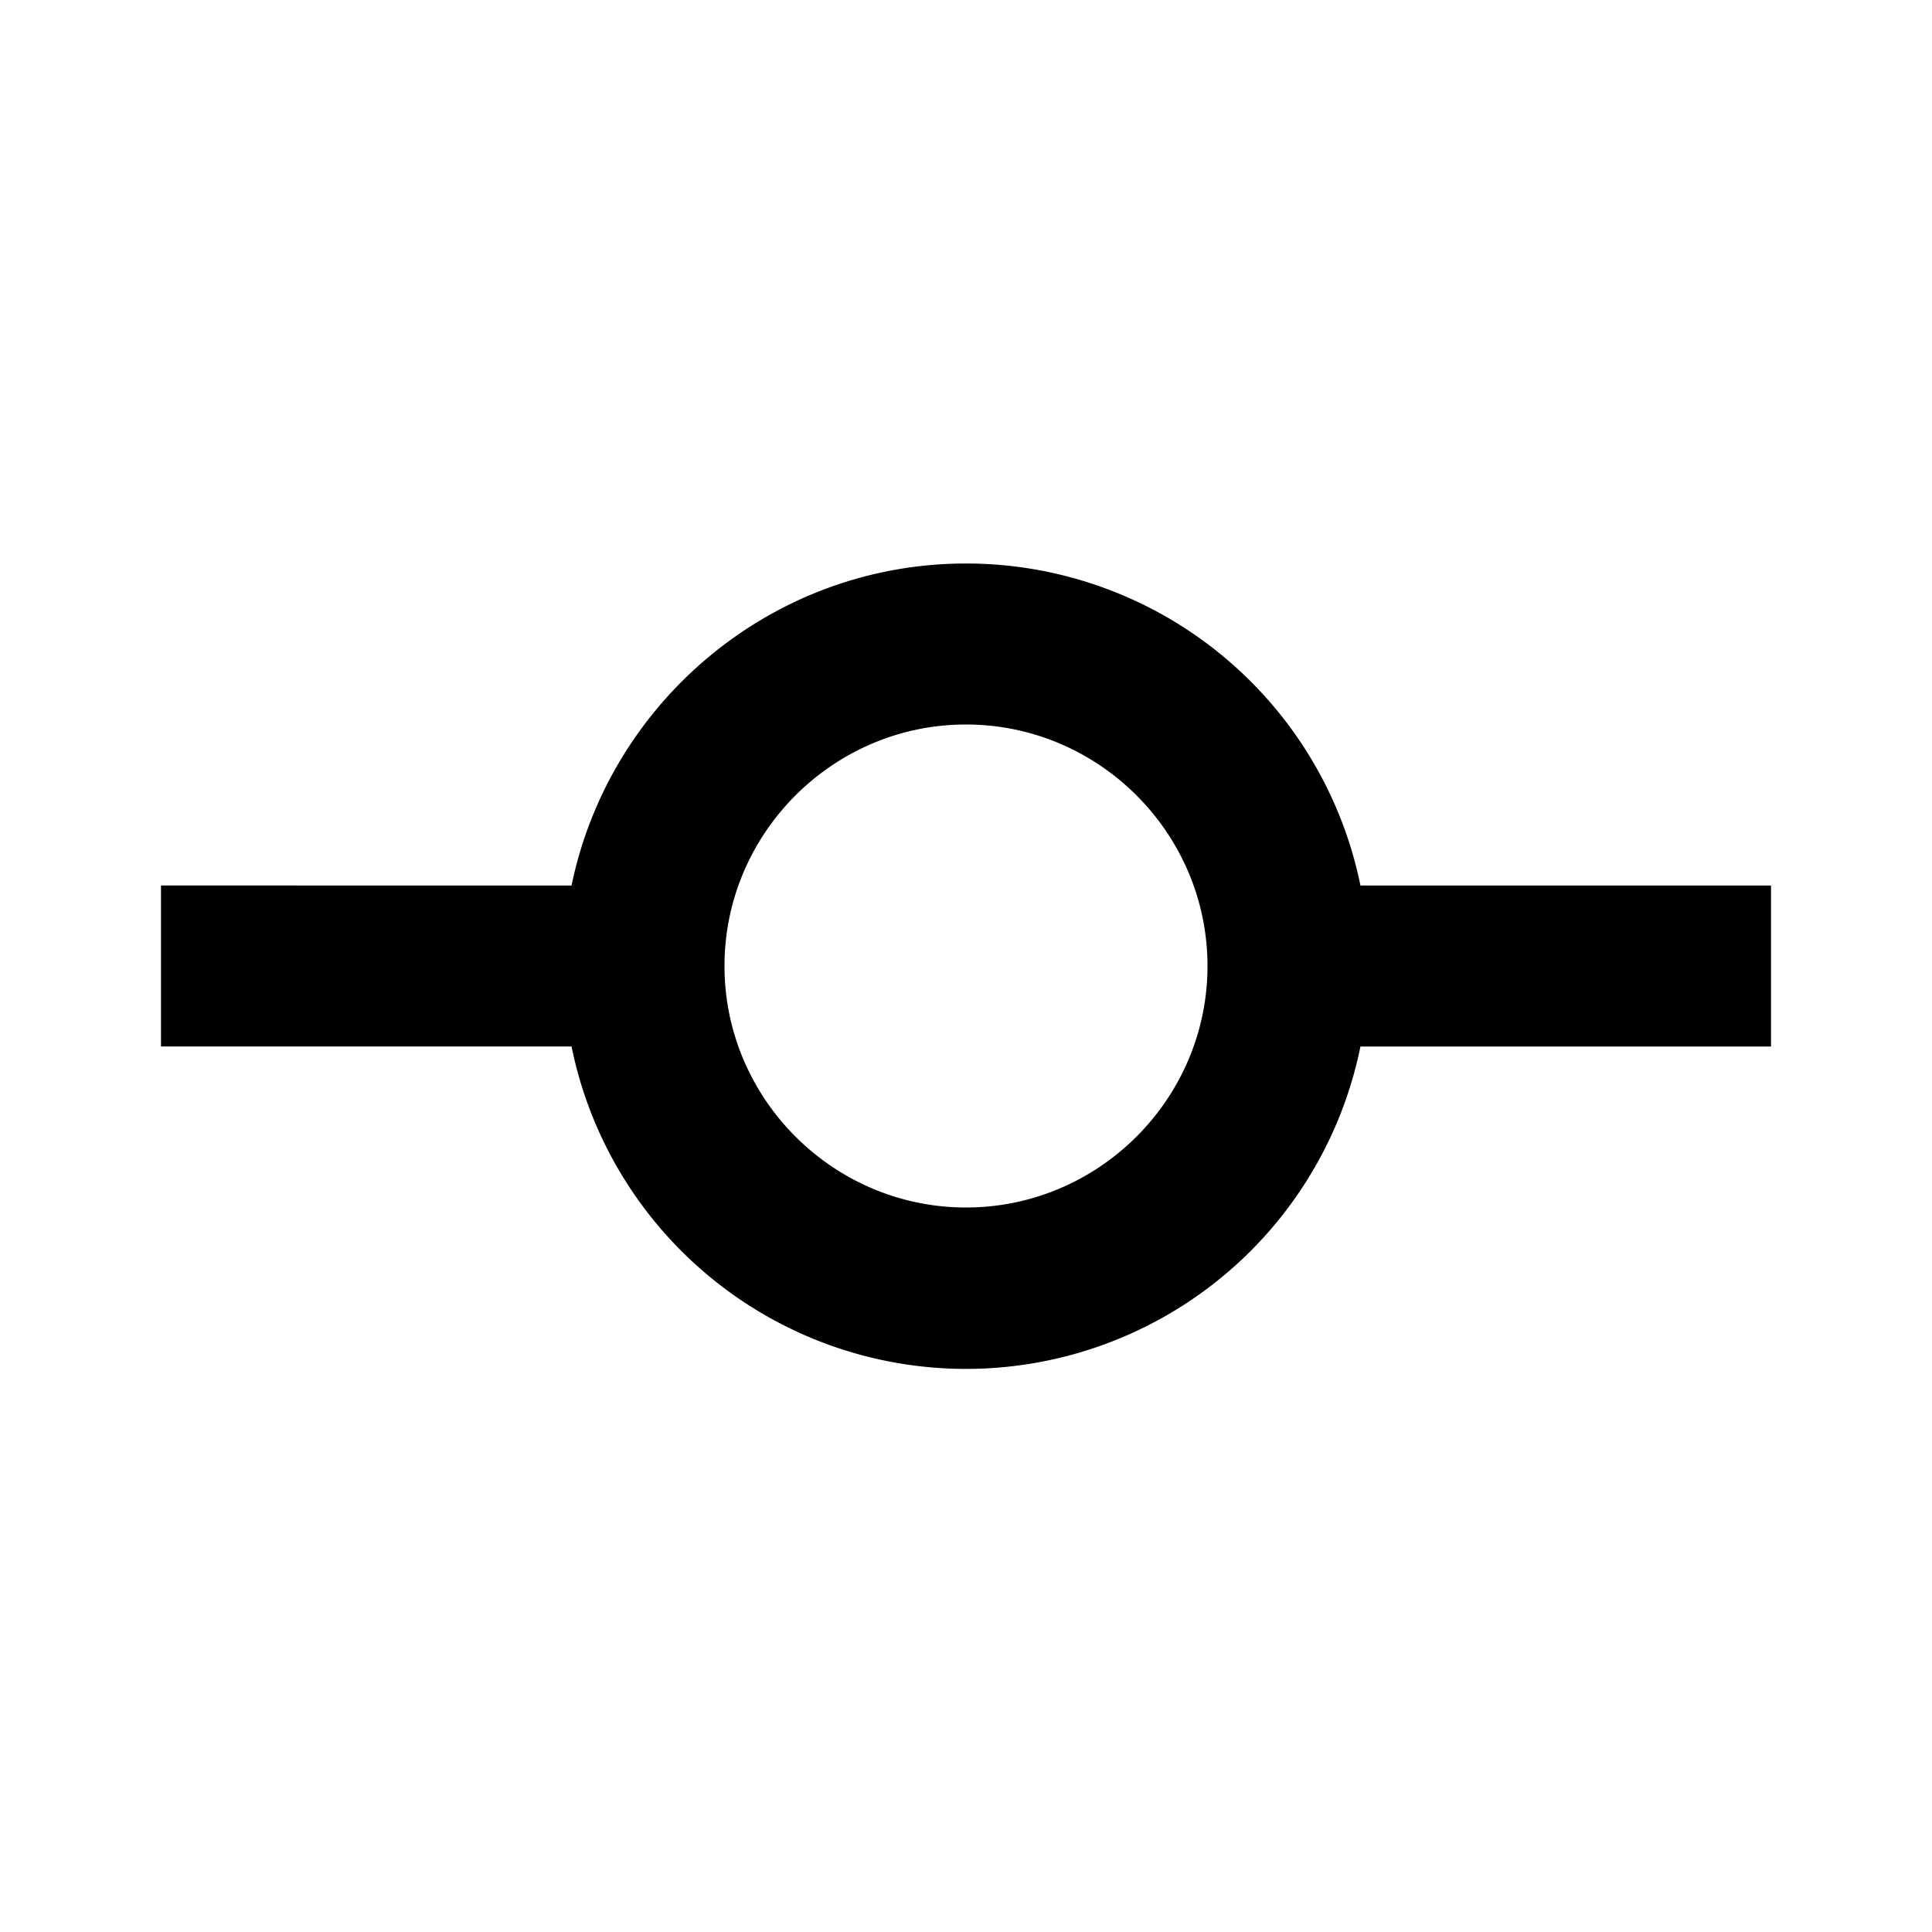 <svg xmlns="http://www.w3.org/2000/svg" width="24" height="24"><!--Boxicons v3.0 https://boxicons.com | License  https://docs.boxicons.com/free--><path d="M12 7c-2.41 0-4.43 1.72-4.9 4H2v2h5.1a5 5 0 0 0 9.8 0H22v-2h-5.1A5 5 0 0 0 12 7m0 8c-1.65 0-3-1.35-3-3s1.35-3 3-3 3 1.35 3 3-1.35 3-3 3"/></svg>